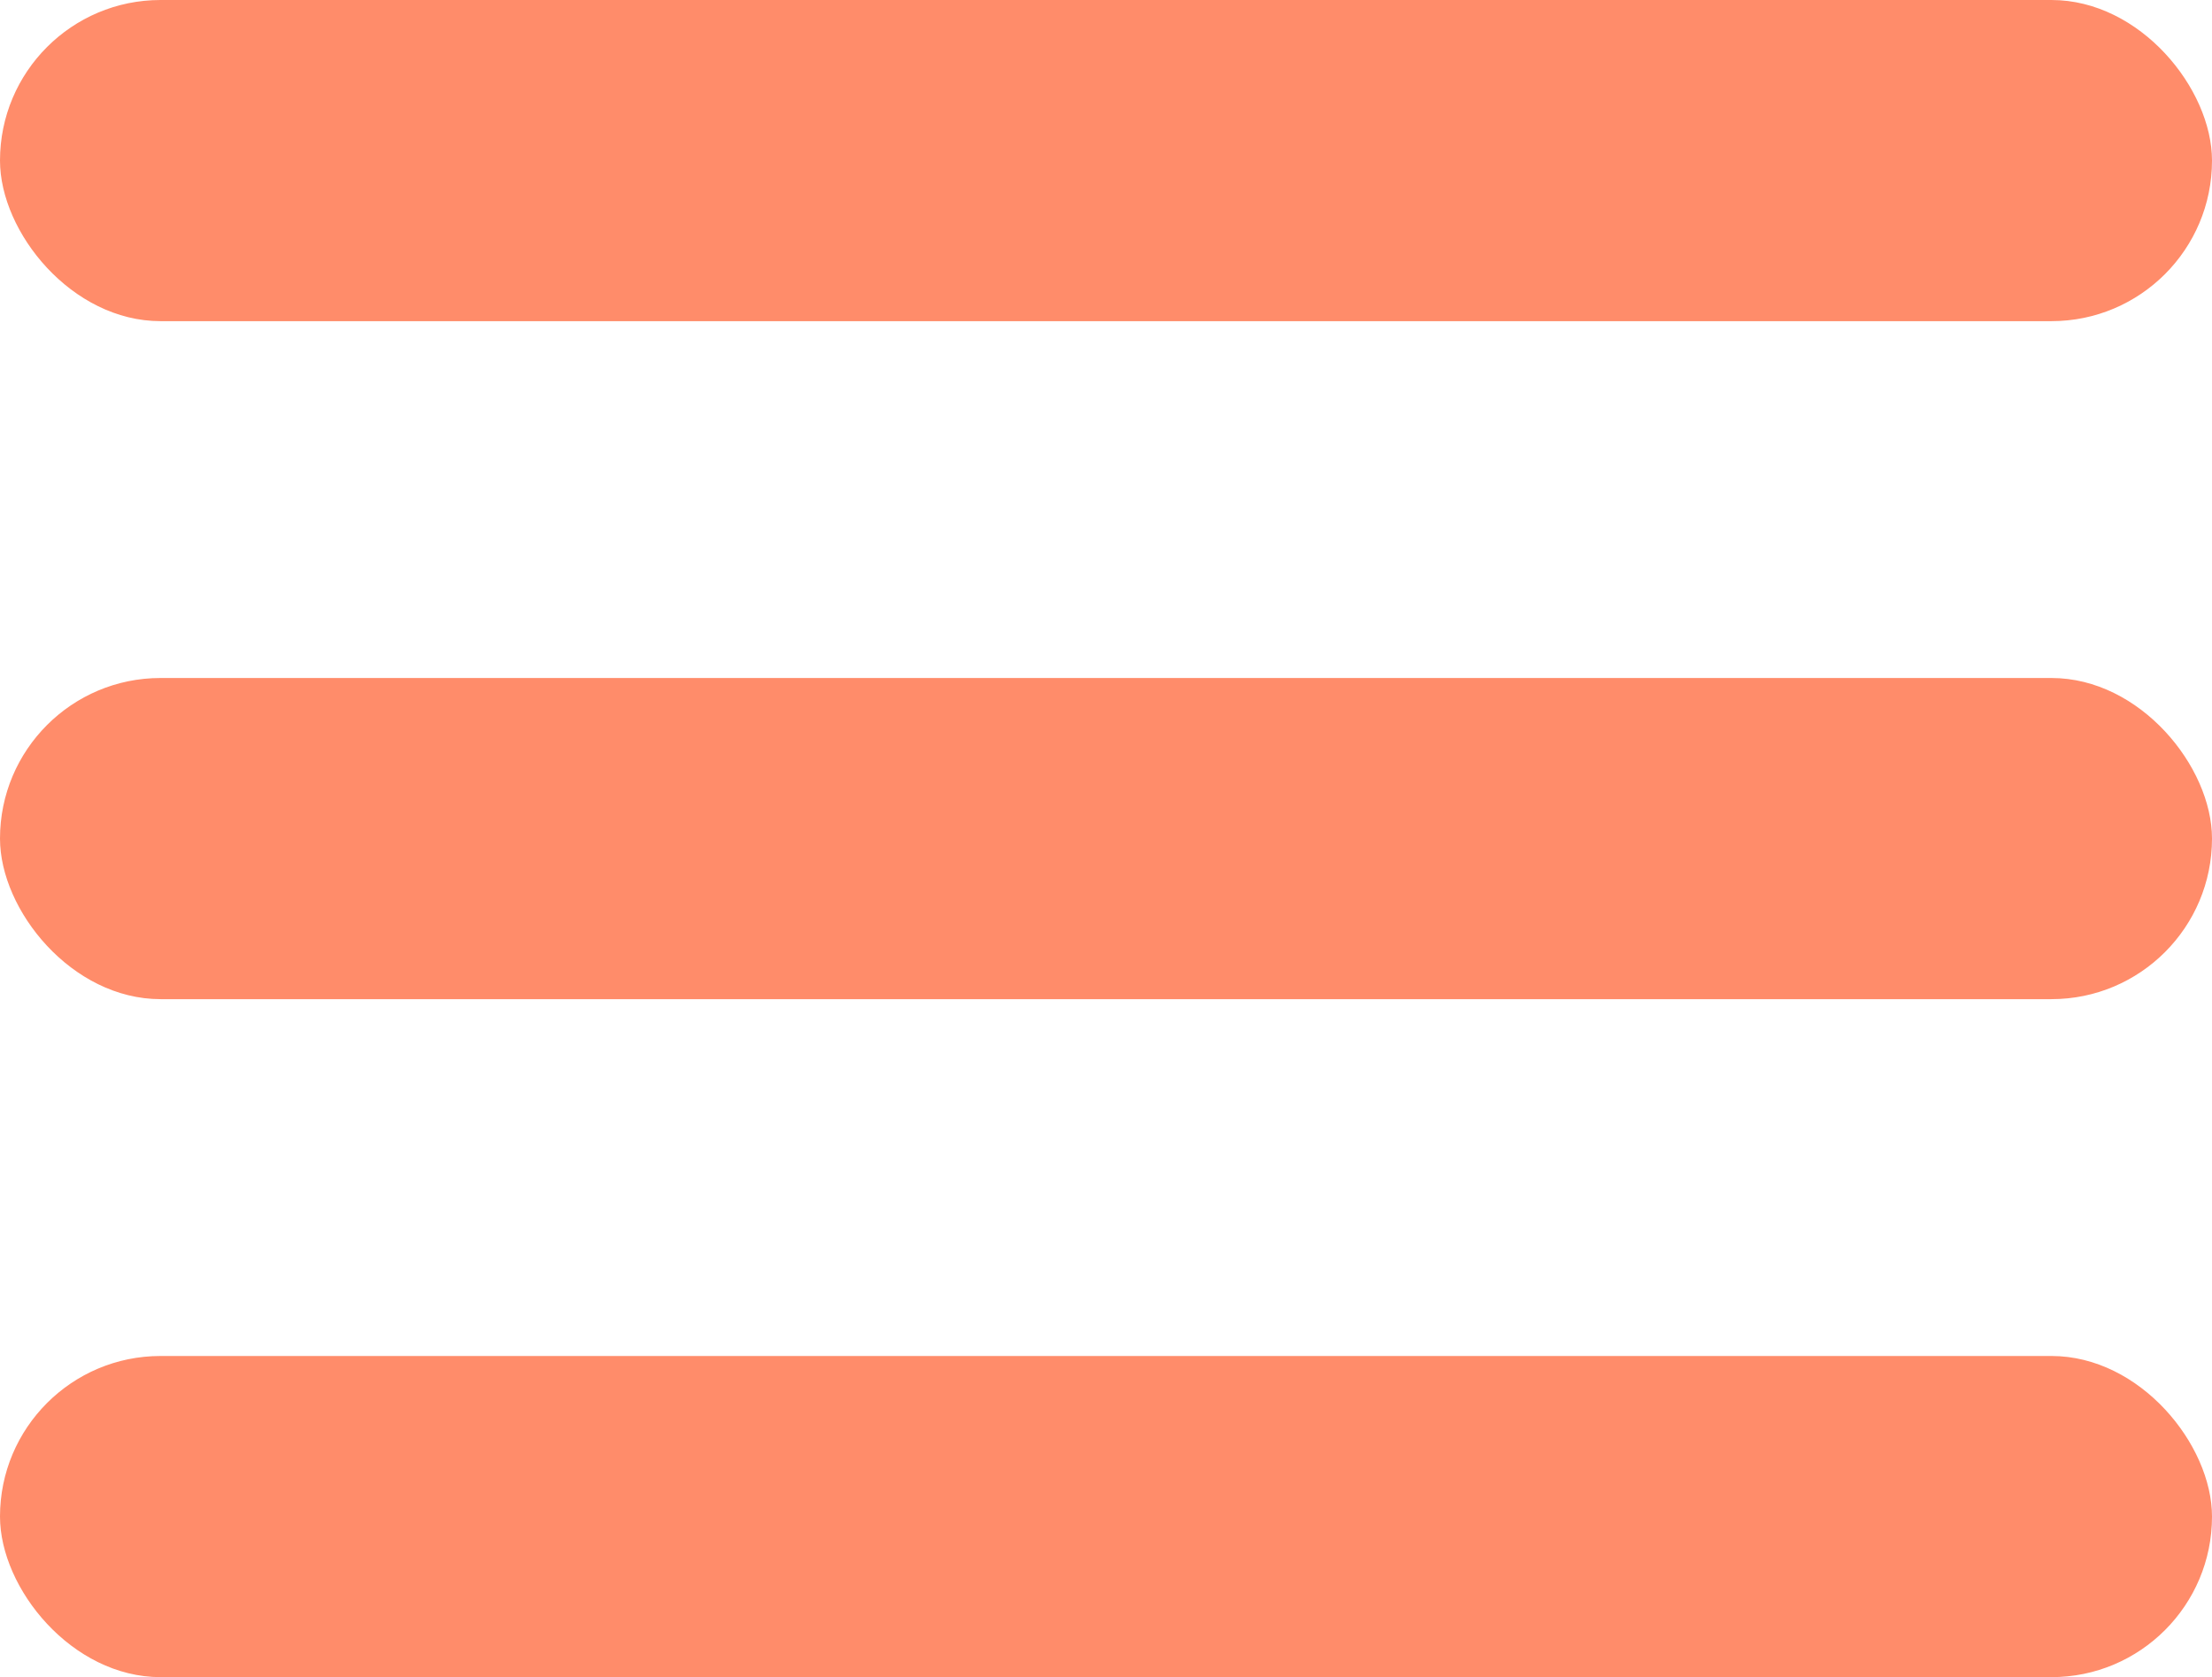 <svg xmlns="http://www.w3.org/2000/svg" viewBox="0 0 124 94">
  <defs>
    <style>
      .cls-1 {
        fill: #ff8c6a;
      }
    </style>
  </defs>
  <g id="Group_4471" data-name="Group 4471" transform="translate(-1187 -2895)">
    <rect id="Rectangle_766" data-name="Rectangle 766" class="cls-1" width="124" height="18" rx="9" transform="translate(1187 2895)"/>
    <rect id="Rectangle_767" data-name="Rectangle 767" class="cls-1" width="124" height="18" rx="9" transform="translate(1187 2933)"/>
    <rect id="Rectangle_768" data-name="Rectangle 768" class="cls-1" width="124" height="18" rx="9" transform="translate(1187 2971)"/>
  </g>
</svg>
